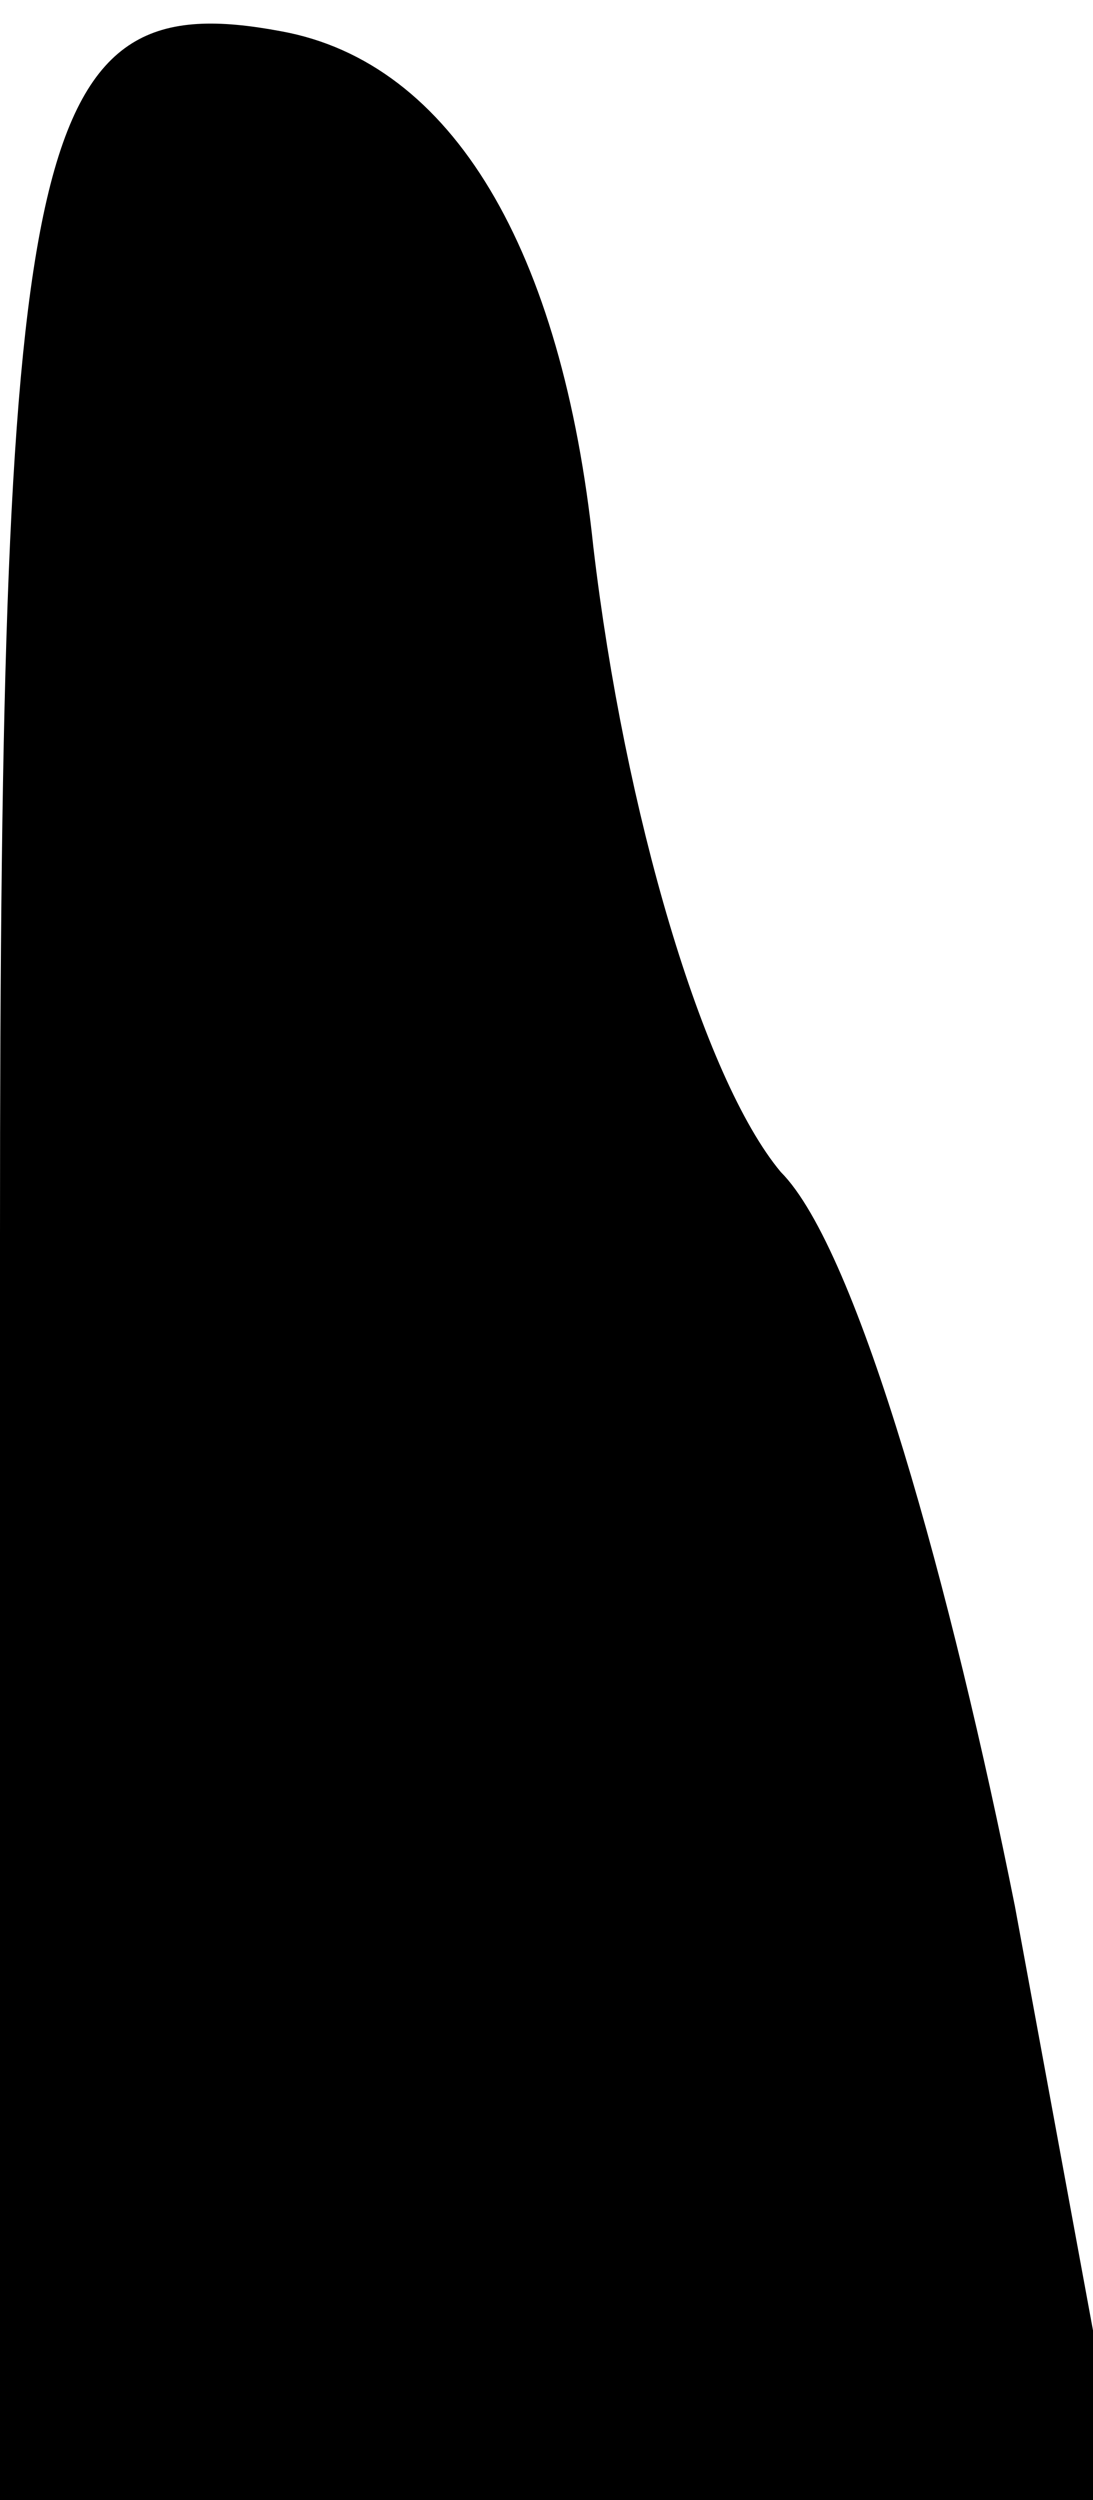 <?xml version="1.0" standalone="no"?>
<!DOCTYPE svg PUBLIC "-//W3C//DTD SVG 20010904//EN"
 "http://www.w3.org/TR/2001/REC-SVG-20010904/DTD/svg10.dtd">
<svg version="1.0" xmlns="http://www.w3.org/2000/svg"
 width="7pt" height="16pt" viewBox="0 0 7 16"
 preserveAspectRatio="xMidYMid meet">
<g transform="translate(0,16) scale(0.1,-0.1)"
fill="#000000" stroke="none">
<path fill="#000000" stroke="none" d="M0 81 l0 -81 36 0 36 0 -7 38 c-4 20
-10 42 -15 47 -5 6 -10 23 -12 40 -2 19 -9 31 -20 33 -16 3 -18 -6 -18 -77z"/>
</g>
</svg>
